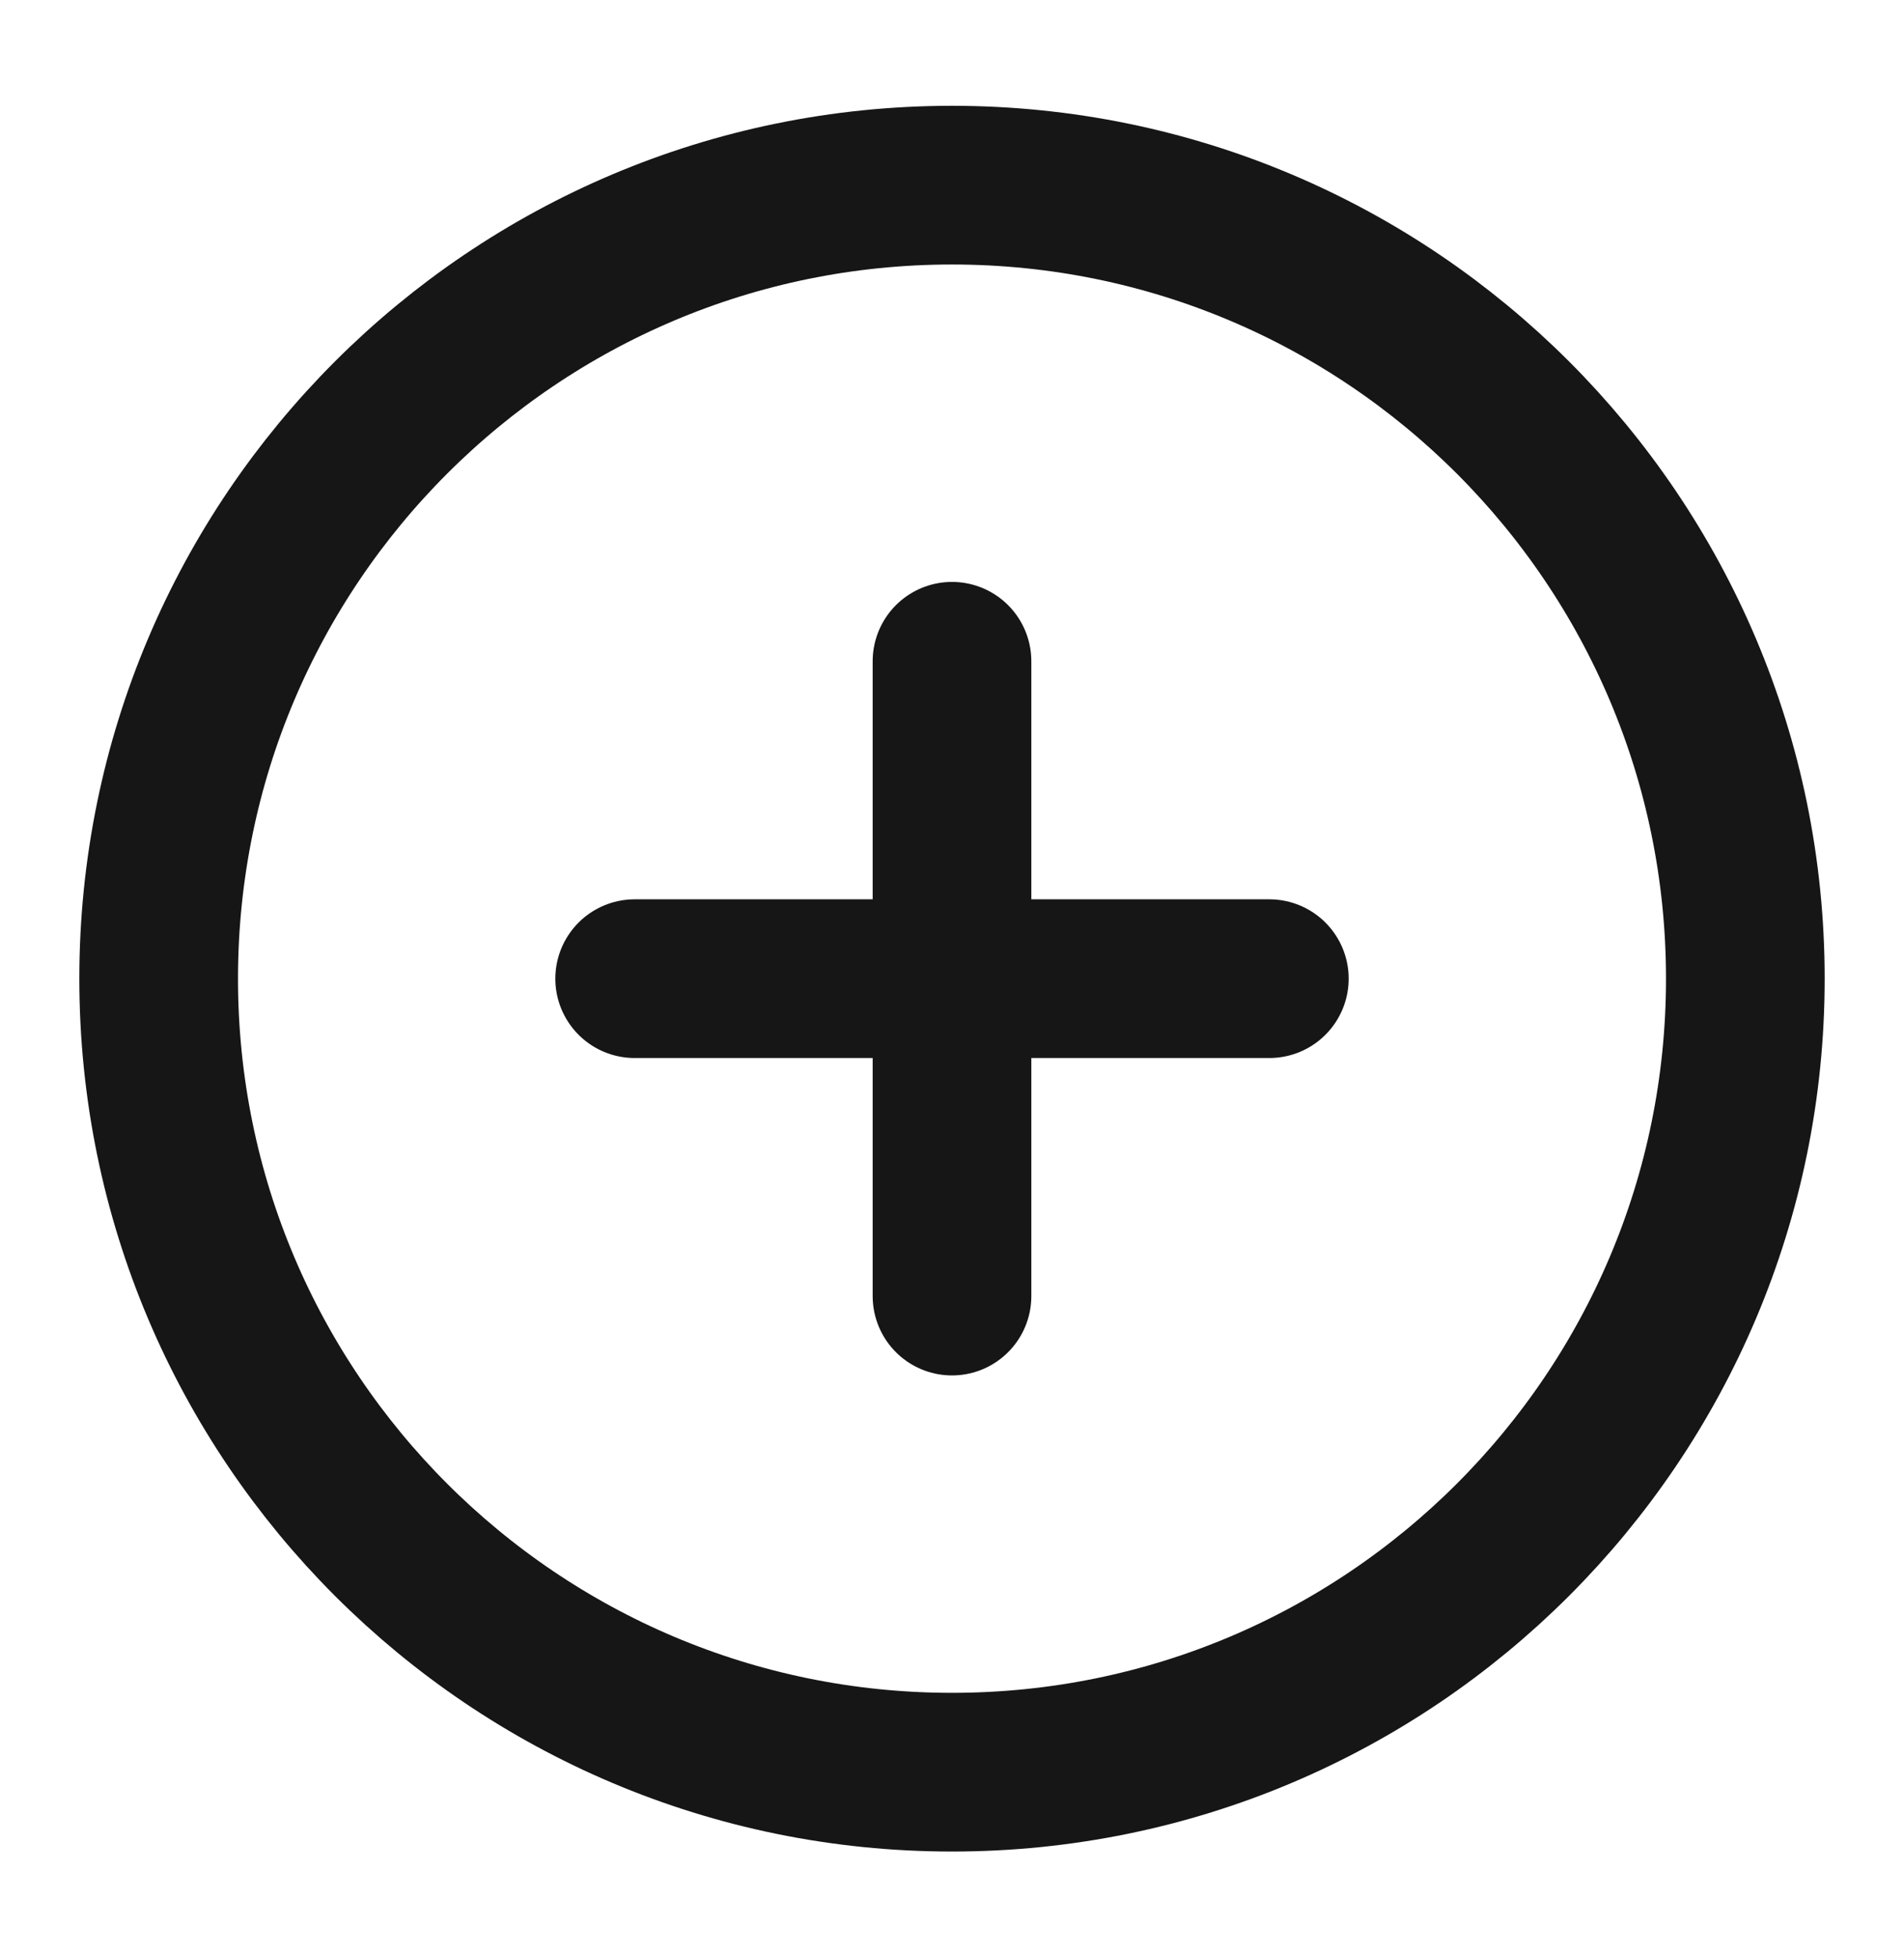 <svg width="36" height="37" viewBox="0 0 36 37" fill="none" xmlns="http://www.w3.org/2000/svg">
<path d="M18 33.5C26.284 33.5 33 26.784 33 18.5C33 10.216 26.284 3.5 18 3.5C9.716 3.5 3 10.216 3 18.5C3 26.784 9.716 33.5 18 33.5Z" stroke="#161616" stroke-width="3" stroke-linecap="round" stroke-linejoin="round"/>
<path d="M18 12.5V24.5" stroke="#161616" stroke-width="3" stroke-linecap="round" stroke-linejoin="round"/>
<path d="M12 18.5H24" stroke="#161616" stroke-width="3" stroke-linecap="round" stroke-linejoin="round"/>
</svg>
